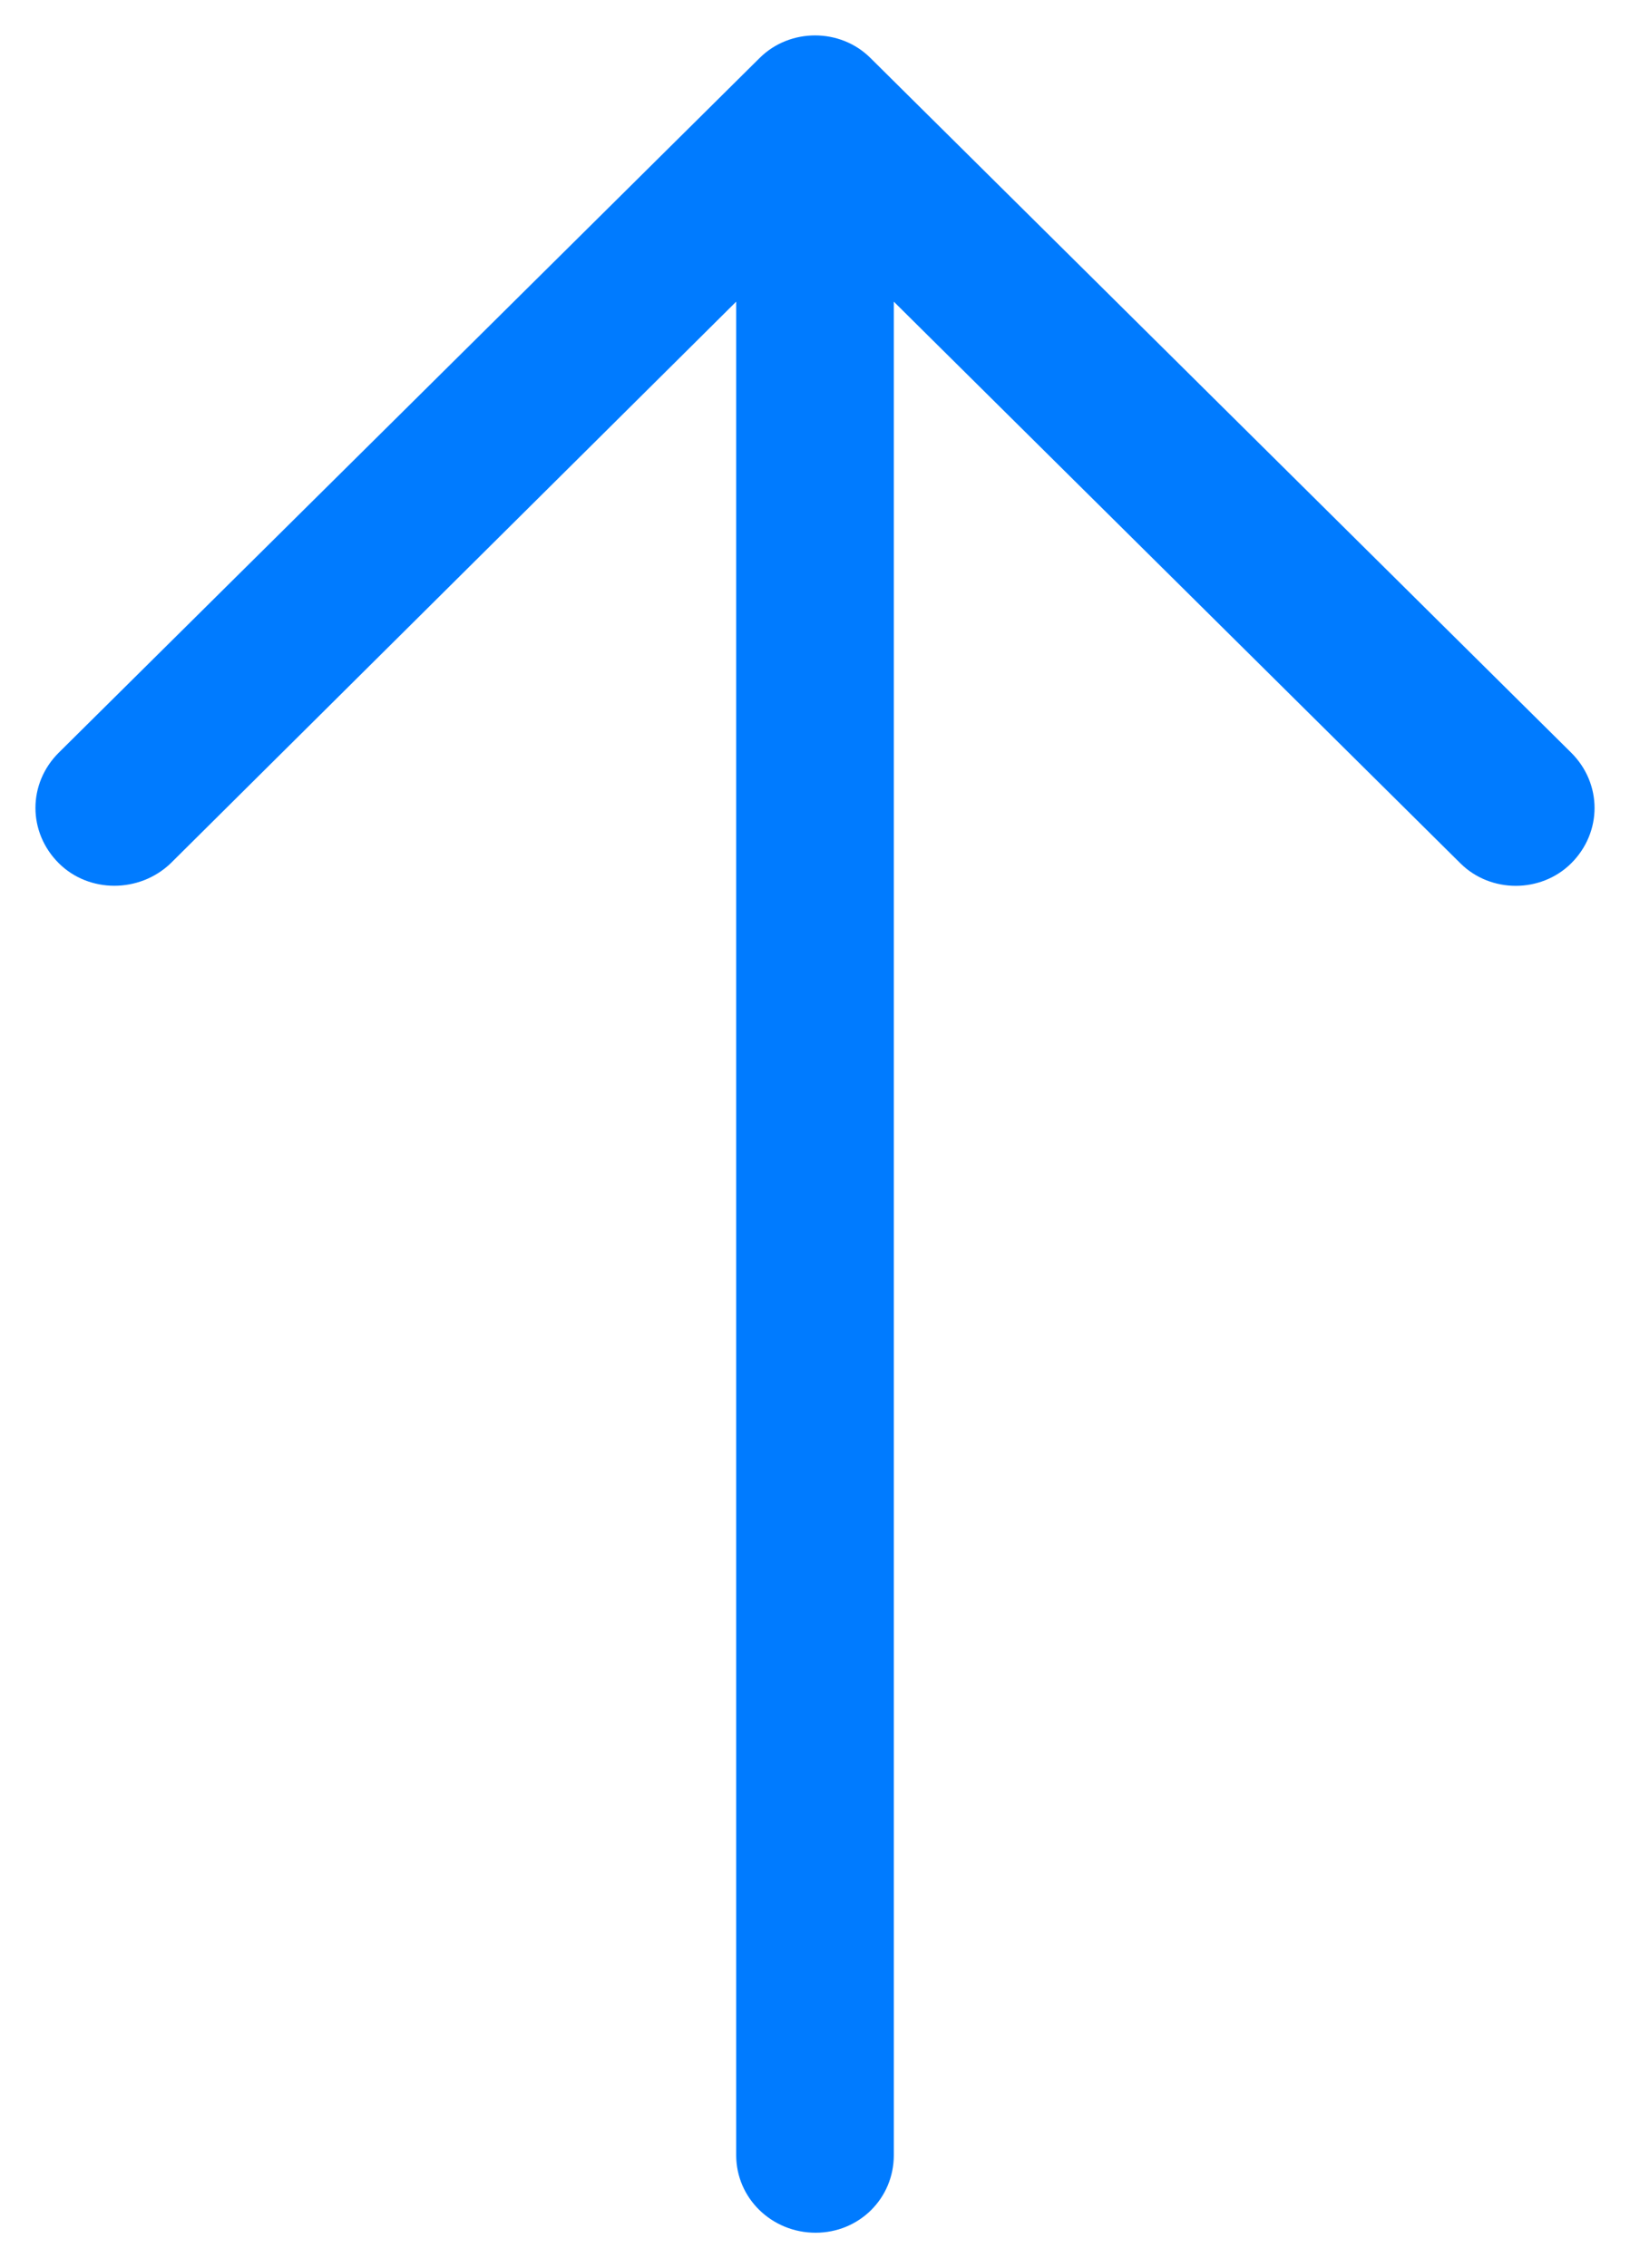 <?xml version="1.0" encoding="UTF-8"?>
<svg width="23px" height="32px" viewBox="0 0 23 32" version="1.1" xmlns="http://www.w3.org/2000/svg" xmlns:xlink="http://www.w3.org/1999/xlink">
    <!-- Generator: Sketch 50 (54983) - http://www.bohemiancoding.com/sketch -->
    <title>up-arrow</title>
    <desc>Created with Sketch.</desc>
    <defs></defs>
    <g id="Page-1" stroke="none" stroke-width="1" fill="none" fill-rule="evenodd">
        <g id="vertical-arrows" transform="translate(11.5, 39) rotate(90) translate(-11.5, -39) translate(-27, 28)" fill="#007BFF" fill-rule="nonzero">
            <g id="up-arrow" transform="translate(15.5, 11) rotate(270) translate(-15.5, -11) translate(4.5, -4.5)">
                <path d="M21.669,10.118 C22.11,10.555 22.11,11.243 21.669,11.681 C21.243,12.103 20.533,12.103 20.108,11.681 L12.112,3.756 L12.112,29.906 C12.112,30.516 11.623,31 11.008,31 C10.393,31 9.888,30.516 9.888,29.906 L9.888,3.756 L1.908,11.68 C1.467,12.102 0.756,12.102 0.331,11.68 C-0.11,11.242 -0.11,10.554 0.331,10.117 L10.22,0.317 C10.646,-0.106 11.356,-0.106 11.781,0.317 L21.669,10.118 Z" id="Shape"></path>
            </g>
        </g>
    </g>
</svg>